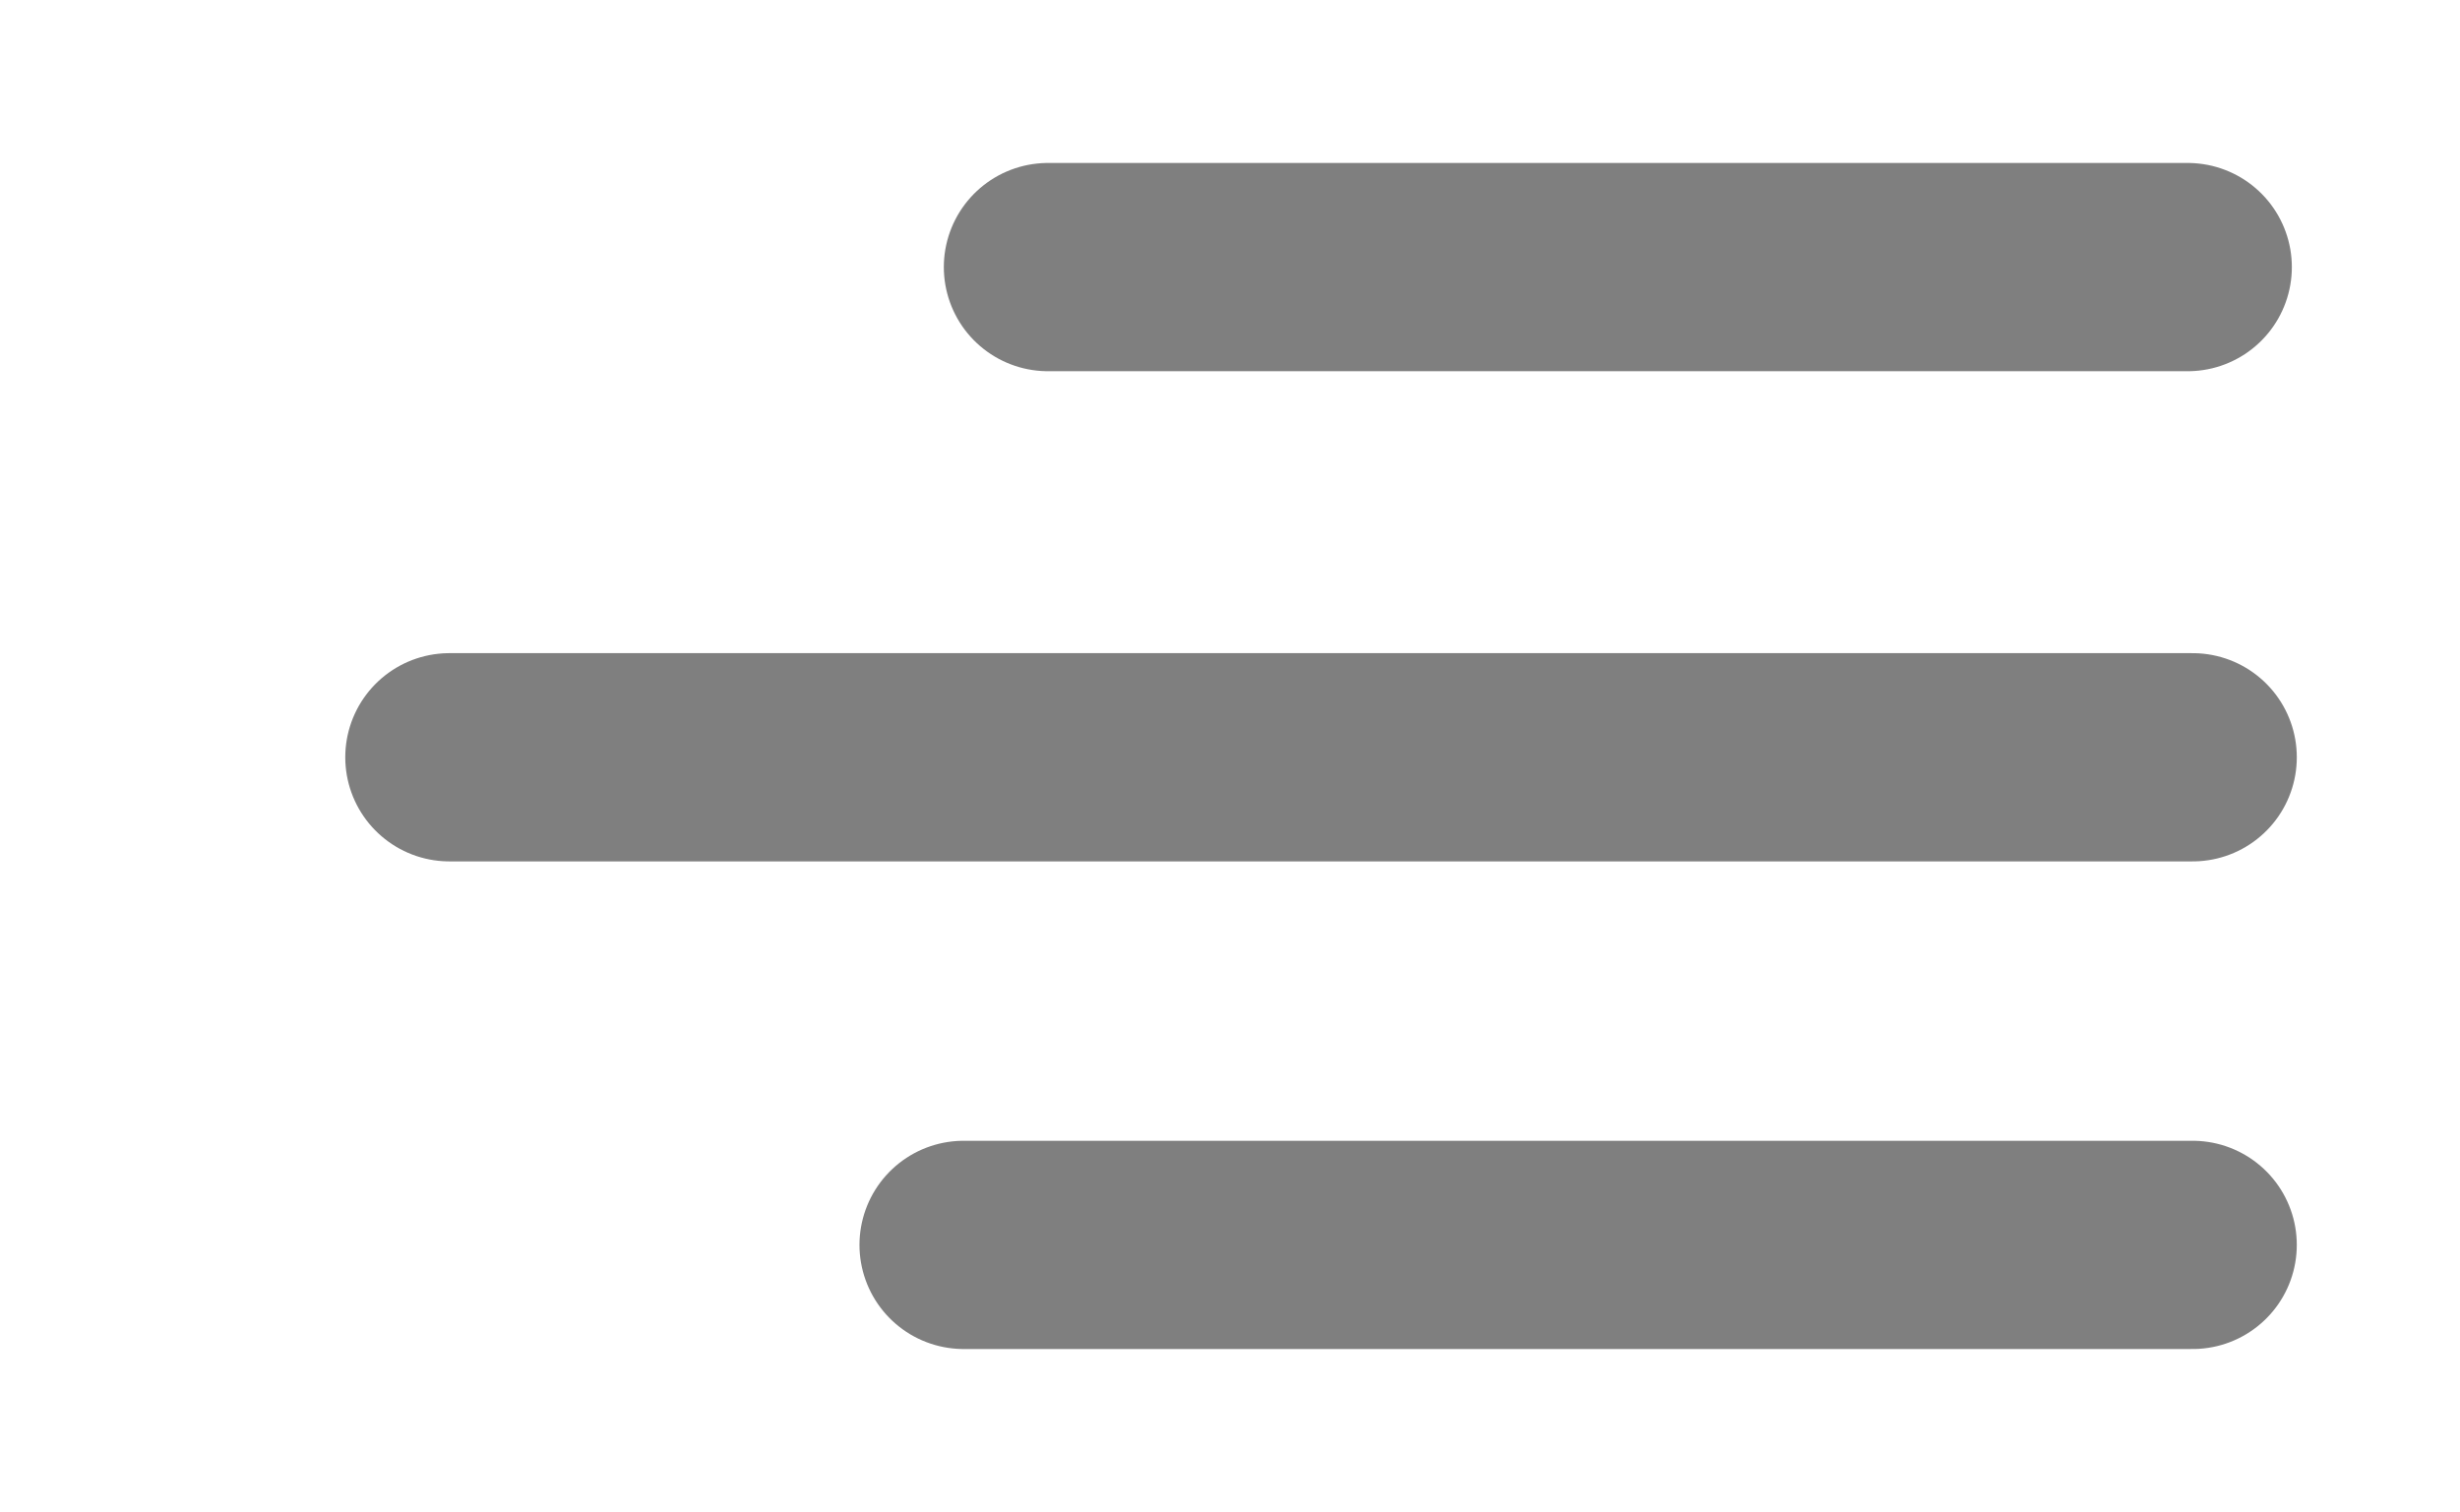 <?xml version="1.0" encoding="UTF-8" standalone="no"?>
<!DOCTYPE svg PUBLIC "-//W3C//DTD SVG 1.1//EN" "http://www.w3.org/Graphics/SVG/1.1/DTD/svg11.dtd">
<!-- Généré par Microsoft Visio, SVG Export logoMenu.svg Page-1 -->
<svg xmlns="http://www.w3.org/2000/svg" xmlns:xlink="http://www.w3.org/1999/xlink" xmlns:ev="http://www.w3.org/2001/xml-events"
		xmlns:v="http://schemas.microsoft.com/visio/2003/SVGExtensions/" width="3.772in" height="2.319in"
		viewBox="0 0 271.598 167" xml:space="preserve" color-interpolation-filters="sRGB" class="st2">
	<v:documentProperties v:langID="1036" v:metric="true" v:viewMarkup="false">
		<v:userDefs>
			<v:ud v:nameU="msvSubprocessMaster" v:prompt="" v:val="VT4(Rectangle)"/>
			<v:ud v:nameU="msvNoAutoConnect" v:val="VT0(1):26"/>
		</v:userDefs>
	</v:documentProperties>

	<style type="text/css">
	<![CDATA[
		.st1 {stroke:#7f7f7f;stroke-linecap:round;stroke-linejoin:round;stroke-width:23}
		.st2 {fill:none;fill-rule:evenodd;font-size:12px;overflow:visible;stroke-linecap:square;stroke-miterlimit:3}
	]]>
	</style>

	<g v:mID="0" v:index="1" v:groupContext="foregroundPage">
		<v:userDefs>
			<v:ud v:nameU="msvThemeOrder" v:val="VT0(0):26"/>
		</v:userDefs>
		<title>Page 1</title>
		<v:pageProperties v:drawingScale="0.0393701" v:pageScale="0.0393701" v:drawingUnits="24" v:shadowOffsetX="8.50394"
				v:shadowOffsetY="-8.50394"/>
		<g id="shape1-1" v:mID="1" v:groupContext="shape" transform="translate(115.699,-137.5)">
			<title>Feuille.1</title>
			<path d="M0 167 L125.85 167" class="st1"/>
		</g>
		<g id="shape4-4" v:mID="4" v:groupContext="shape" transform="translate(106.385,-29.5)">
			<title>Feuille.4</title>
			<path d="M0 167 L135.71 167" class="st1"/>
		</g>
		<g id="shape10-7" v:mID="10" v:groupContext="shape" transform="translate(49.606,-83.358)">
			<title>Feuille.10</title>
			<path d="M0 167 L192.49 167" class="st1"/>
		</g>
	</g>
</svg>
